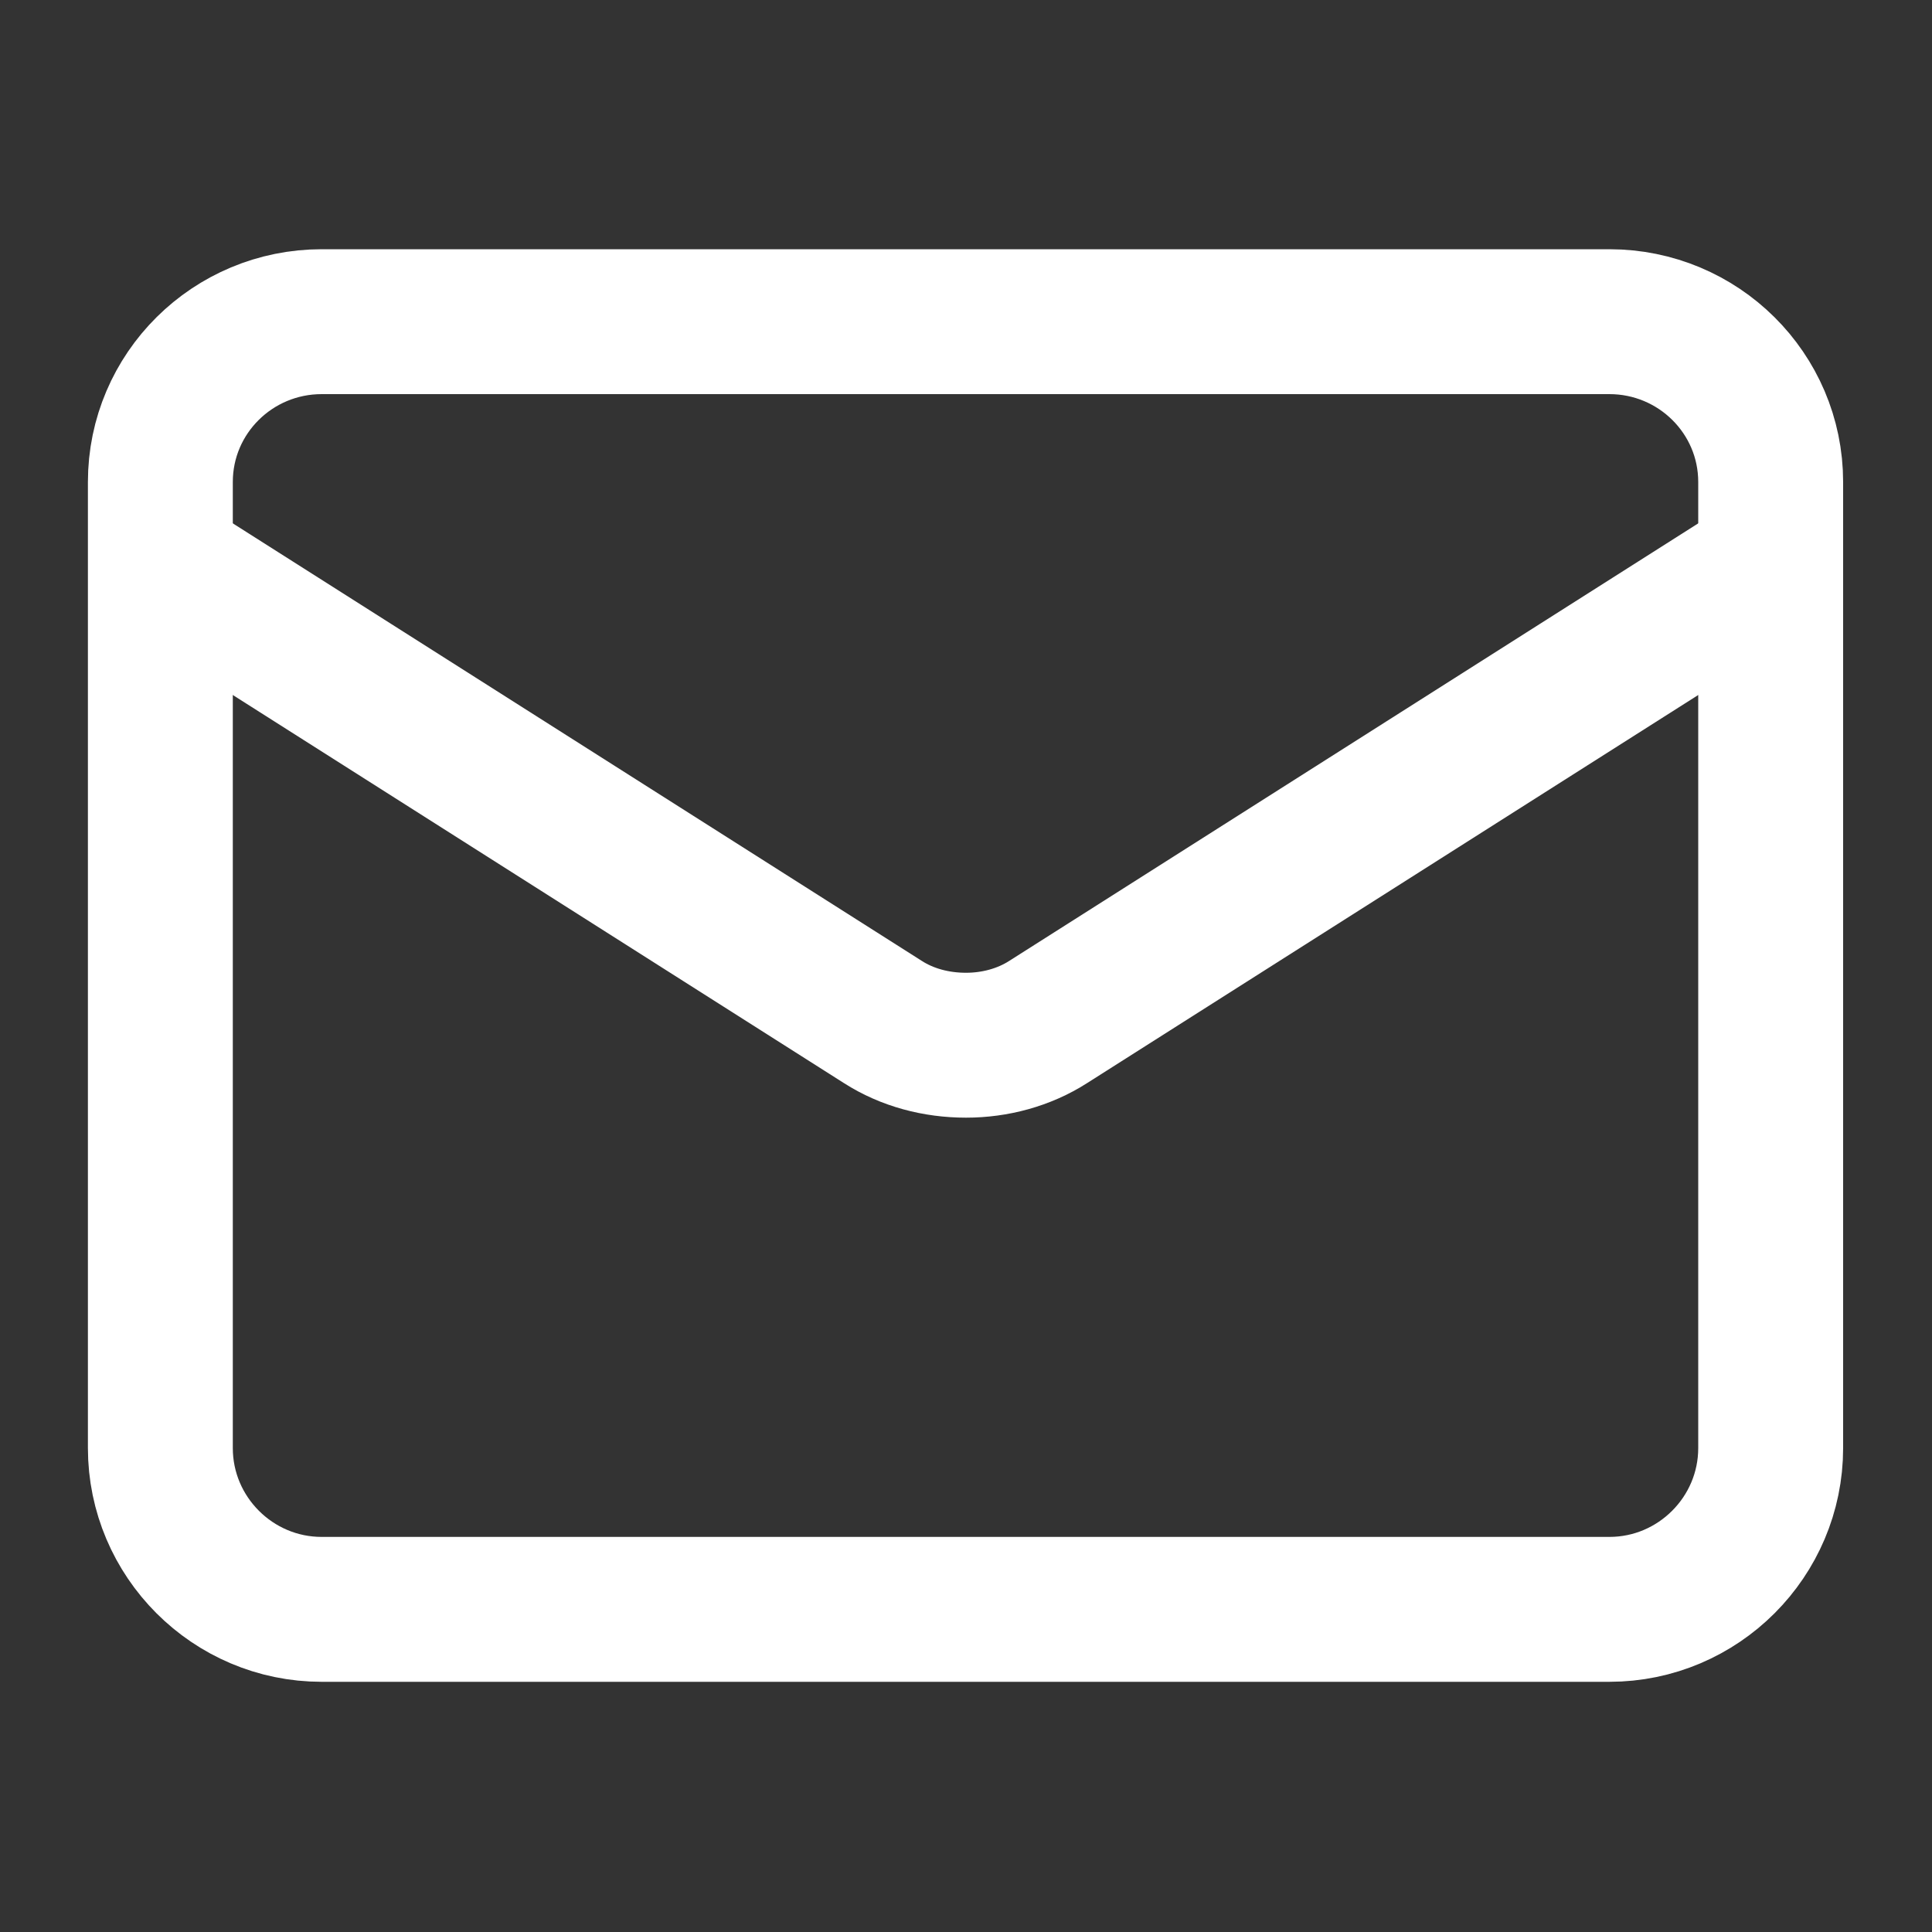 <svg width="20" height="20" viewBox="0 0 20 20" fill="none" xmlns="http://www.w3.org/2000/svg" xmlns:xlink="http://www.w3.org/1999/xlink">
	<rect x="0" y="0" width="20" height="20" fill="#333333" stroke="none"/>
	<desc>
			Created with Pixso.
	</desc>
	<defs>
		<clipPath id="clip3_747">
			<rect id="menu" rx="-0.5" width="19" height="19" transform="translate(0.5 0.5)" fill="white" fill-opacity="0"/>
		</clipPath>
	</defs>
	<rect id="Property 1=mail" rx="-0.5" width="19" height="19" transform="translate(0.5 0.5)" fill="#FFFFFF" fill-opacity="0"/>
	<rect id="menu" rx="-0.5" width="19" height="19" transform="translate(0.5 0.5)" fill="#FFFFFF" fill-opacity="0"/>
	<g clip-path="url(#clip3_747)">
		<path id="Vector" d="M16.66 3.33C17.58 3.33 18.33 4.07 18.33 4.99L18.33 14.99C18.33 15.91 17.58 16.66 16.66 16.66L3.33 16.66C2.41 16.66 1.66 15.91 1.66 14.99L1.66 4.99C1.66 4.07 2.41 3.33 3.33 3.33L16.66 3.33Z" stroke="#FFFFFF" stroke-opacity="1" stroke-width="1.5" stroke-linejoin="round"/>
		<path id="Vector" d="M18.33 5.83L10.85 10.58C10.6 10.74 10.3 10.82 10 10.82C9.69 10.82 9.39 10.74 9.14 10.58L1.66 5.83" stroke="#FFFFFF" stroke-opacity="1" stroke-width="1.5" stroke-linejoin="round"/>
	</g>
</svg>
